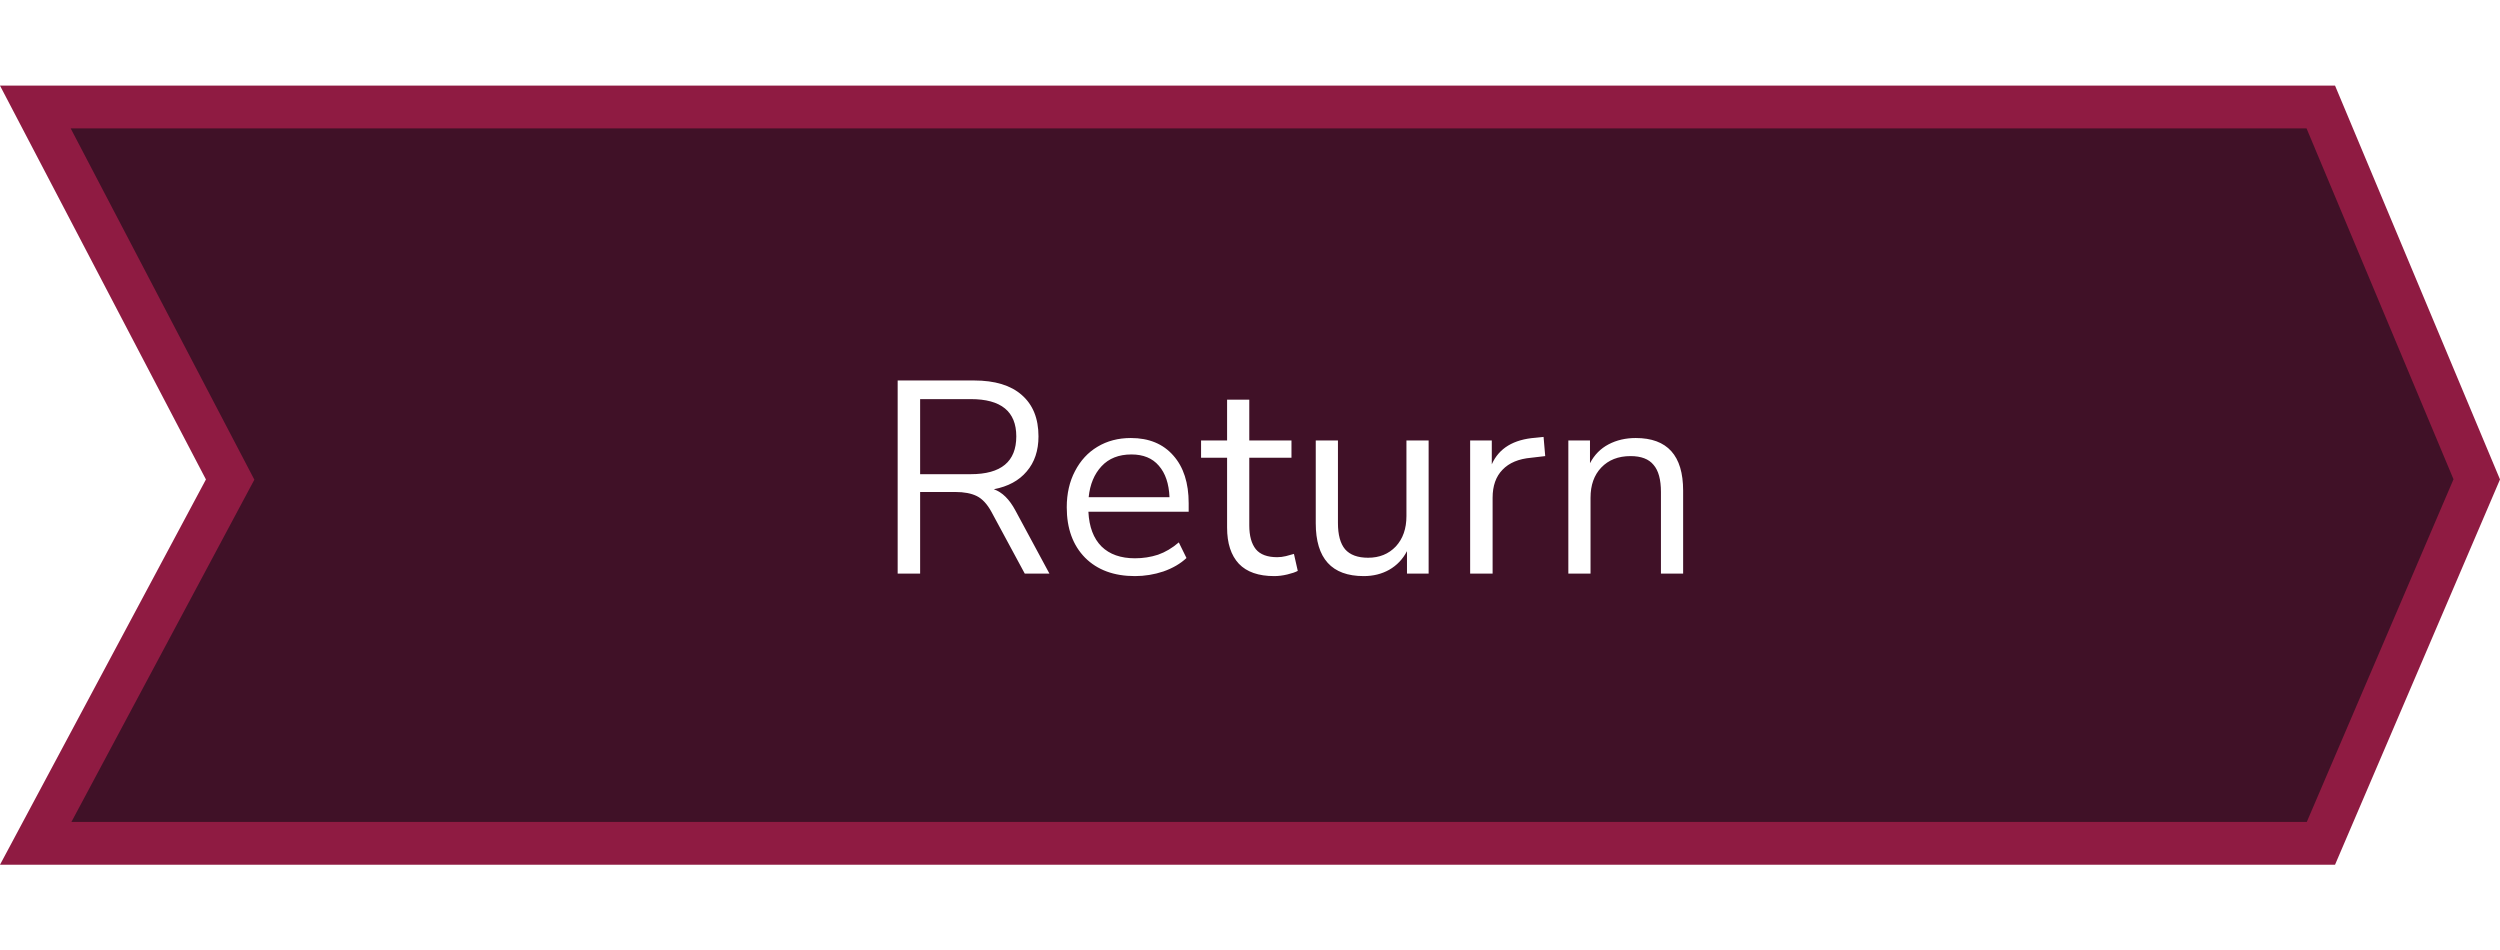 <svg width="292" height="111" viewBox="0 0 292 111" fill="none" xmlns="http://www.w3.org/2000/svg">
<path d="M26.258 57.178L26.881 56.013L26.269 54.842L4.128 12.5H271.069L289.285 55.989L271.083 98.5H4.171L26.258 57.178Z" fill="#401127" stroke="#8F1B42" stroke-width="5"/>
<g filter="url(#filter0_d_1305_116)">
<path d="M104.847 67V44.44H113.775C116.207 44.44 118.063 45.005 119.343 46.136C120.644 47.267 121.295 48.877 121.295 50.968C121.295 52.632 120.836 53.997 119.919 55.064C119.023 56.131 117.743 56.824 116.079 57.144C117.06 57.485 117.903 58.317 118.607 59.64L122.575 67H119.694L115.791 59.768C115.3 58.872 114.735 58.264 114.095 57.944C113.455 57.624 112.612 57.464 111.567 57.464H107.471V67H104.847ZM107.471 55.384H113.391C116.932 55.384 118.703 53.912 118.703 50.968C118.703 48.067 116.932 46.616 113.391 46.616H107.471V55.384ZM132.565 67.288C130.112 67.288 128.17 66.573 126.741 65.144C125.312 63.693 124.597 61.731 124.597 59.256C124.597 57.656 124.917 56.248 125.557 55.032C126.197 53.795 127.072 52.845 128.181 52.184C129.312 51.501 130.613 51.16 132.085 51.16C134.197 51.16 135.85 51.843 137.045 53.208C138.24 54.552 138.837 56.408 138.837 58.776V59.768H127.125C127.21 61.539 127.722 62.893 128.661 63.832C129.6 64.749 130.901 65.208 132.565 65.208C133.504 65.208 134.4 65.069 135.253 64.792C136.106 64.493 136.917 64.013 137.685 63.352L138.581 65.176C137.877 65.837 136.981 66.36 135.893 66.744C134.805 67.107 133.696 67.288 132.565 67.288ZM132.149 53.08C130.677 53.08 129.514 53.539 128.661 54.456C127.808 55.373 127.306 56.579 127.157 58.072H136.597C136.533 56.493 136.117 55.267 135.349 54.392C134.602 53.517 133.536 53.08 132.149 53.08ZM148.828 67.288C146.994 67.288 145.618 66.808 144.7 65.848C143.783 64.867 143.324 63.459 143.324 61.624V53.464H140.284V51.448H143.324V46.68H145.916V51.448H150.844V53.464H145.916V61.368C145.916 62.584 146.172 63.512 146.684 64.152C147.196 64.771 148.028 65.08 149.18 65.08C149.522 65.08 149.863 65.037 150.204 64.952C150.546 64.867 150.855 64.781 151.132 64.696L151.58 66.68C151.303 66.829 150.898 66.968 150.364 67.096C149.831 67.224 149.319 67.288 148.828 67.288ZM159.28 67.288C155.546 67.288 153.68 65.229 153.68 61.112V51.448H156.272V61.08C156.272 62.467 156.549 63.491 157.104 64.152C157.68 64.813 158.576 65.144 159.792 65.144C161.114 65.144 162.192 64.707 163.024 63.832C163.856 62.936 164.272 61.752 164.272 60.28V51.448H166.864V67H164.336V64.376C163.845 65.315 163.152 66.04 162.256 66.552C161.381 67.043 160.389 67.288 159.28 67.288ZM171.713 67V51.448H174.241V54.232C175.073 52.355 176.78 51.32 179.361 51.128L180.289 51.032L180.481 53.272L178.849 53.464C177.377 53.592 176.257 54.061 175.489 54.872C174.721 55.661 174.337 56.749 174.337 58.136V67H171.713ZM183.182 67V51.448H185.71V54.104C186.222 53.123 186.947 52.387 187.886 51.896C188.825 51.405 189.881 51.16 191.054 51.16C194.745 51.16 196.59 53.208 196.59 57.304V67H193.998V57.464C193.998 56.013 193.71 54.957 193.134 54.296C192.579 53.613 191.683 53.272 190.446 53.272C189.017 53.272 187.875 53.72 187.022 54.616C186.19 55.491 185.774 56.664 185.774 58.136V67H183.182Z" fill="white"/>
</g>
<defs>
<filter id="filter0_d_1305_116" x="89.847" y="29.44" width="121.743" height="52.848" filterUnits="userSpaceOnUse" color-interpolation-filters="sRGB">
<feFlood flood-opacity="0" result="BackgroundImageFix"/>
<feColorMatrix in="SourceAlpha" type="matrix" values="0 0 0 0 0 0 0 0 0 0 0 0 0 0 0 0 0 0 127 0" result="hardAlpha"/>
<feOffset/>
<feGaussianBlur stdDeviation="7.5"/>
<feComposite in2="hardAlpha" operator="out"/>
<feColorMatrix type="matrix" values="0 0 0 0 1 0 0 0 0 0.996 0 0 0 0 0.91 0 0 0 0.5 0"/>
<feBlend mode="normal" in2="BackgroundImageFix" result="effect1_dropShadow_1305_116"/>
<feBlend mode="normal" in="SourceGraphic" in2="effect1_dropShadow_1305_116" result="shape"/>
</filter>
</defs>
</svg>
